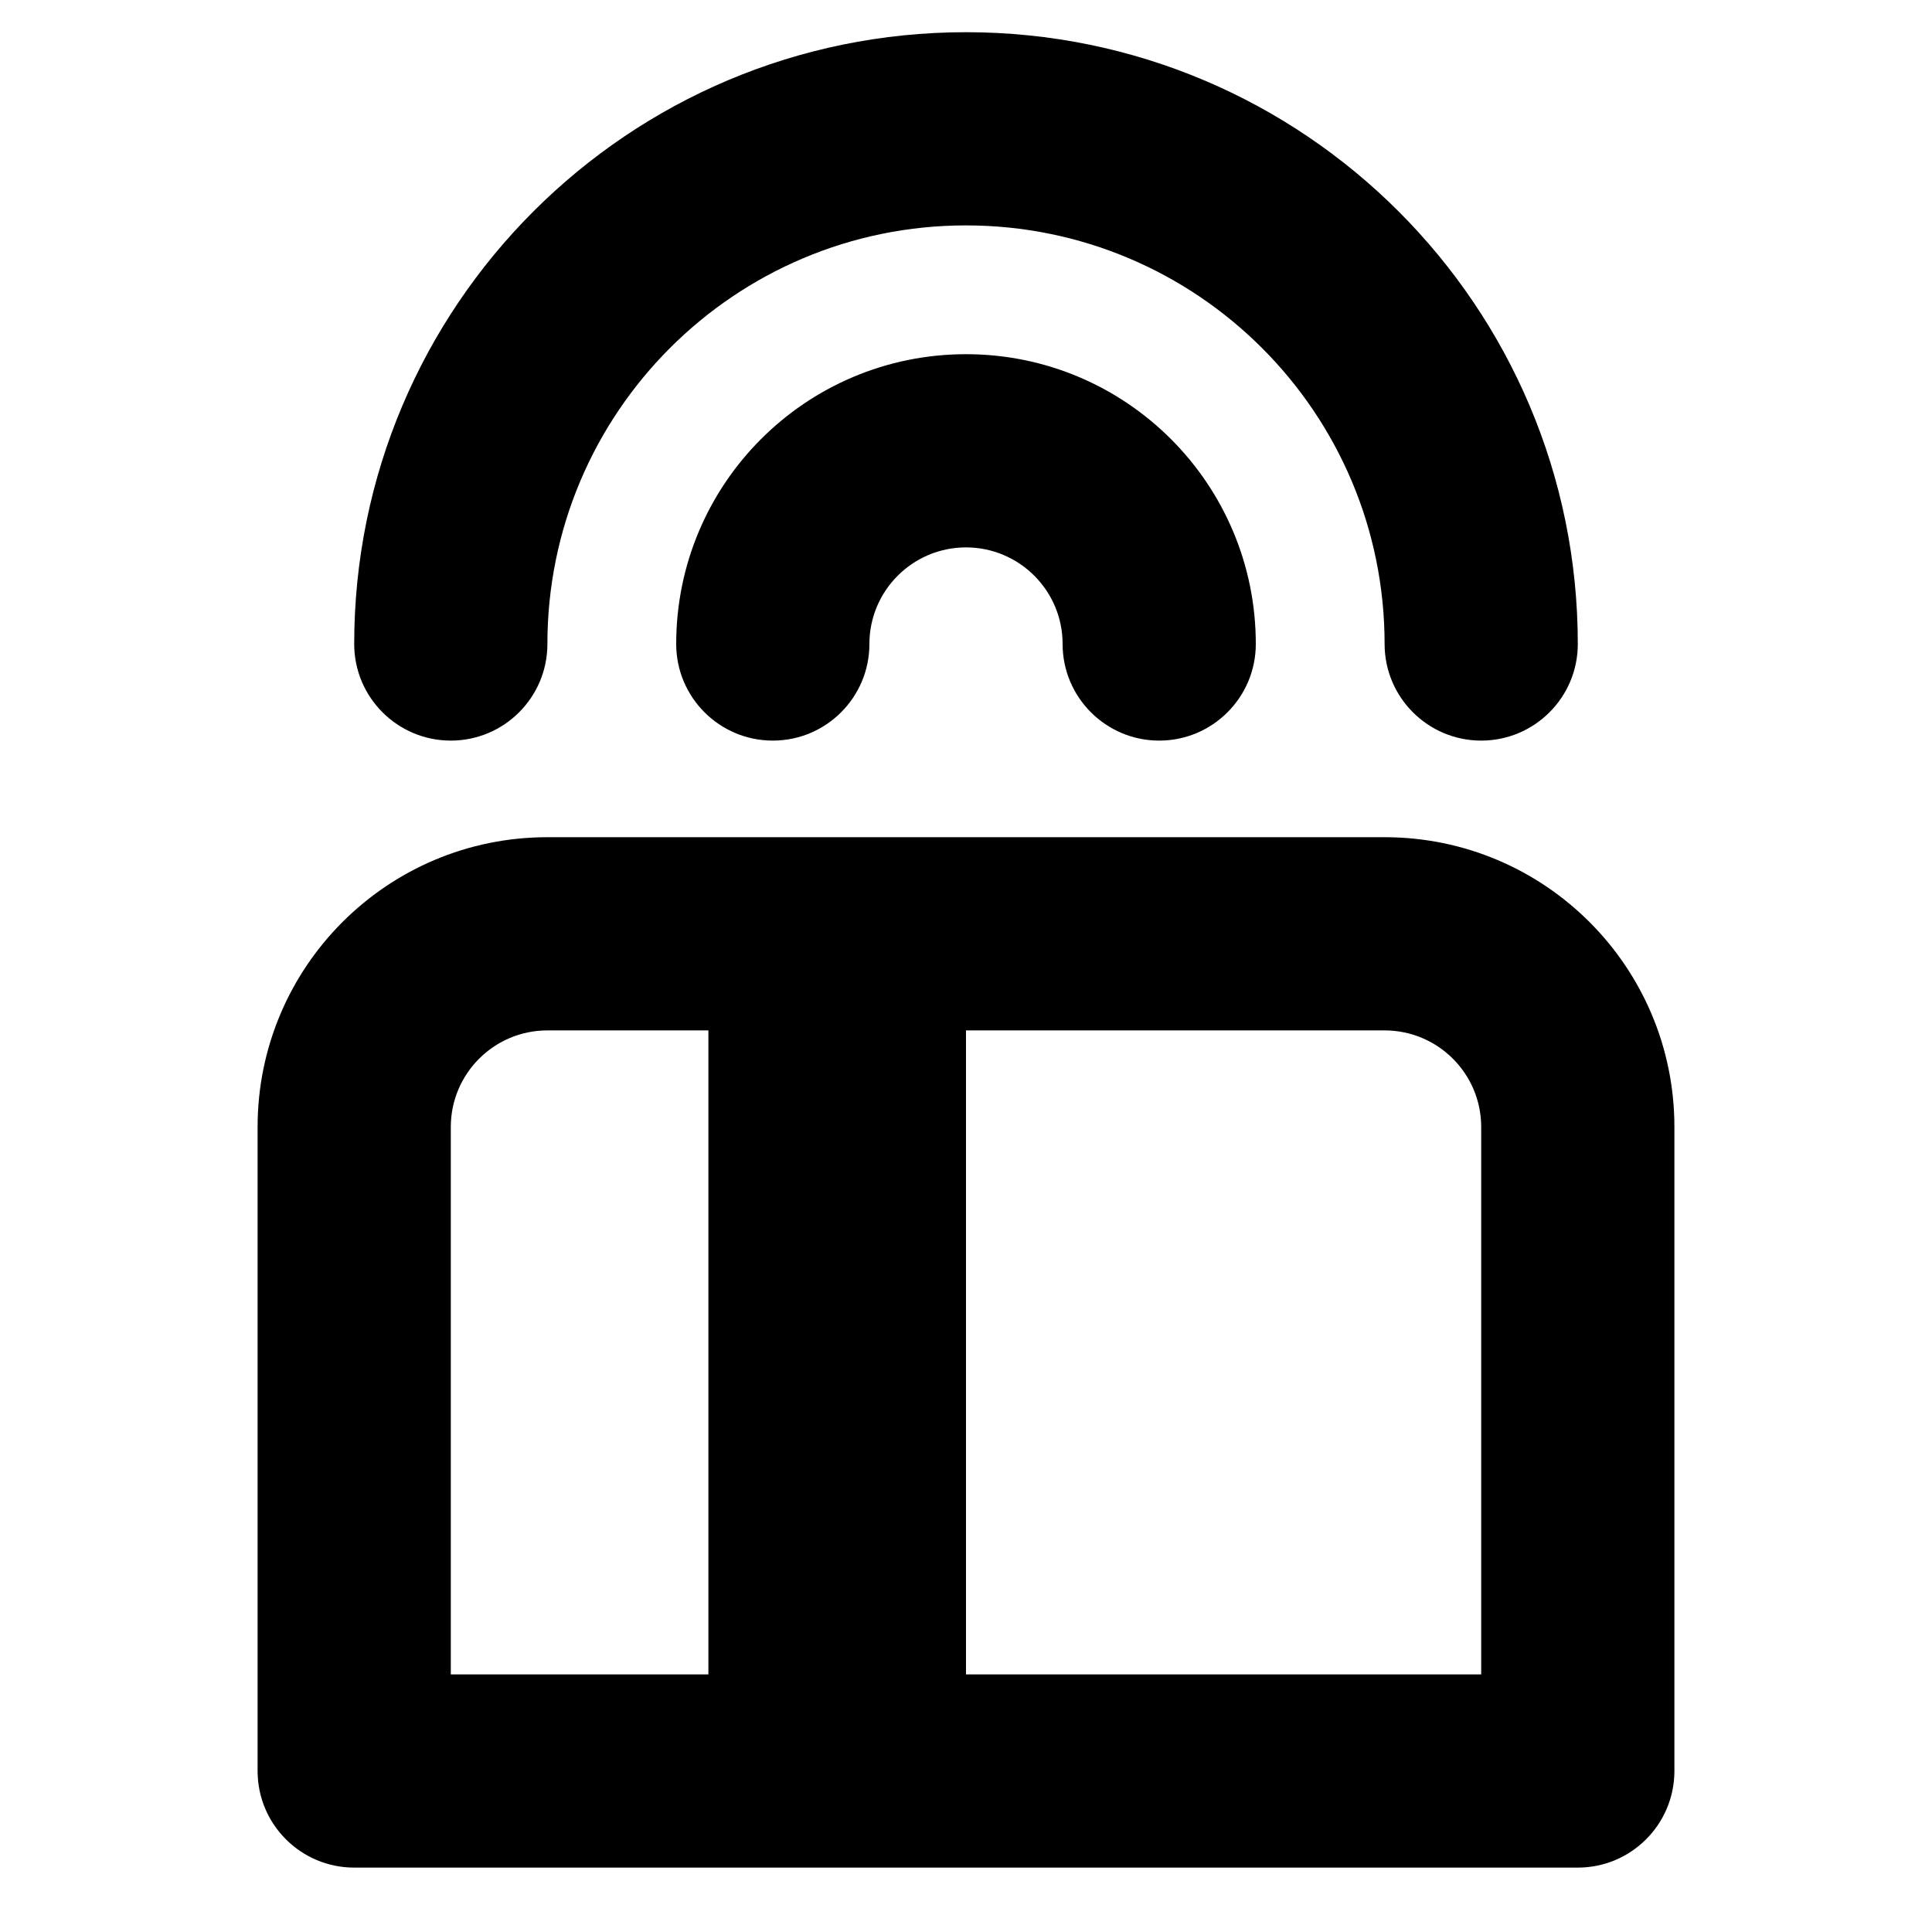 <svg xmlns="http://www.w3.org/2000/svg" viewBox="2.5 2.5 15 15"><path d="M10 4.25c-1.795 0-3.25 1.455-3.25 3.25 0 .414-.336.75-.75.75s-.75-.336-.75-.75c0-2.623 2.127-4.75 4.75-4.75s4.75 2.127 4.75 4.75c0 .414-.336.75-.75.75s-.75-.336-.75-.75c0-1.795-1.455-3.25-3.25-3.25Z"/><path fill-rule="evenodd" d="M5.25 17c-.414 0-.75-.336-.75-.75v-5c0-1.243 1.007-2.25 2.25-2.25h6.5c1.243 0 2.25 1.007 2.25 2.25v5c0 .414-.336.75-.75.75h-9.5Zm2.75-1.5h-2v-4.25c0-.414.336-.75.75-.75h1.25v5Zm2-5h3.25c.414 0 .75.336.75.75v4.25h-4v-5Z"/><path d="M9.25 7.5c0-.414.336-.75.75-.75s.75.336.75.75.336.75.75.75.75-.336.75-.75c0-1.243-1.007-2.25-2.25-2.25s-2.25 1.007-2.25 2.25c0 .414.336.75.75.75s.75-.336.75-.75Z"/></svg>